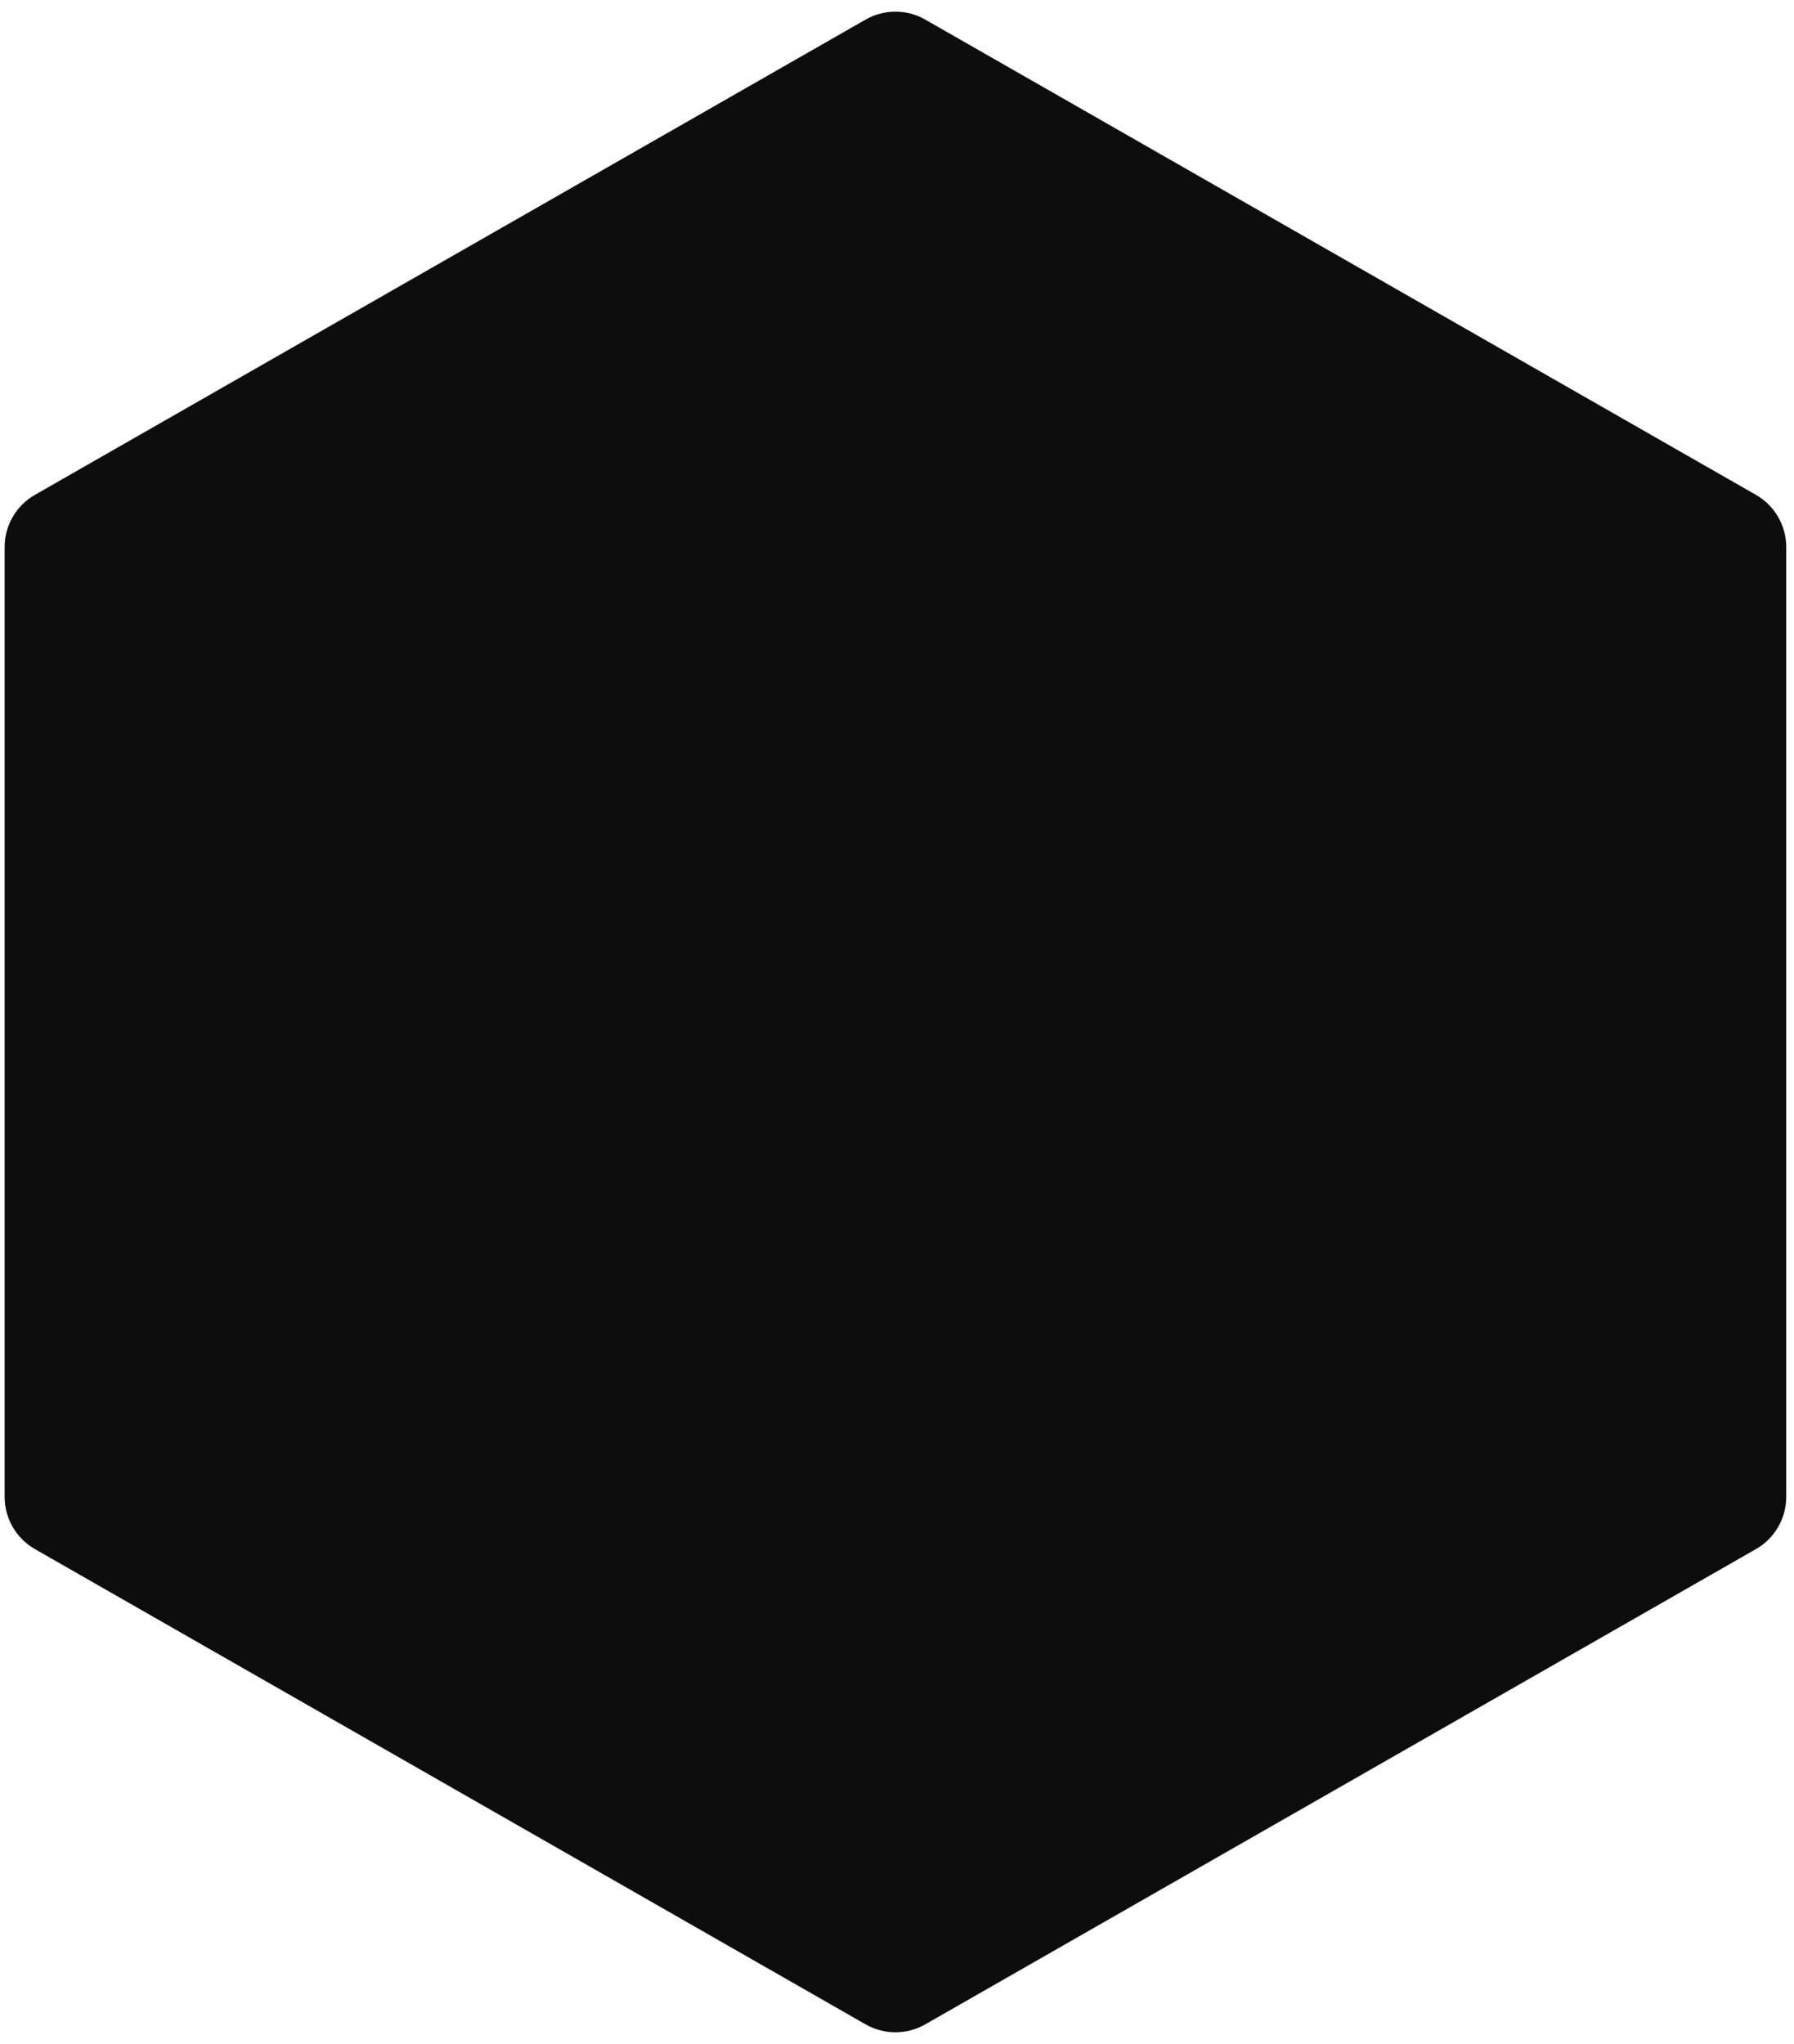 <svg width="194" height="221" viewBox="0 0 194 221" fill="none" xmlns="http://www.w3.org/2000/svg">
<path d="M93.851 2.553C95.697 1.497 97.964 1.497 99.81 2.553L189.639 53.942C191.507 55.011 192.659 56.998 192.659 59.15V161.85C192.659 164.002 191.507 165.989 189.639 167.058L99.81 218.447C97.964 219.503 95.697 219.503 93.851 218.447L4.021 167.058C2.153 165.989 1 164.002 1 161.85V59.15L1.014 58.749C1.147 56.753 2.269 54.944 4.021 53.942L93.851 2.553Z" fill="#0D0D0D" stroke="#0D0D0D" strokeWidth="2"/>
</svg>
